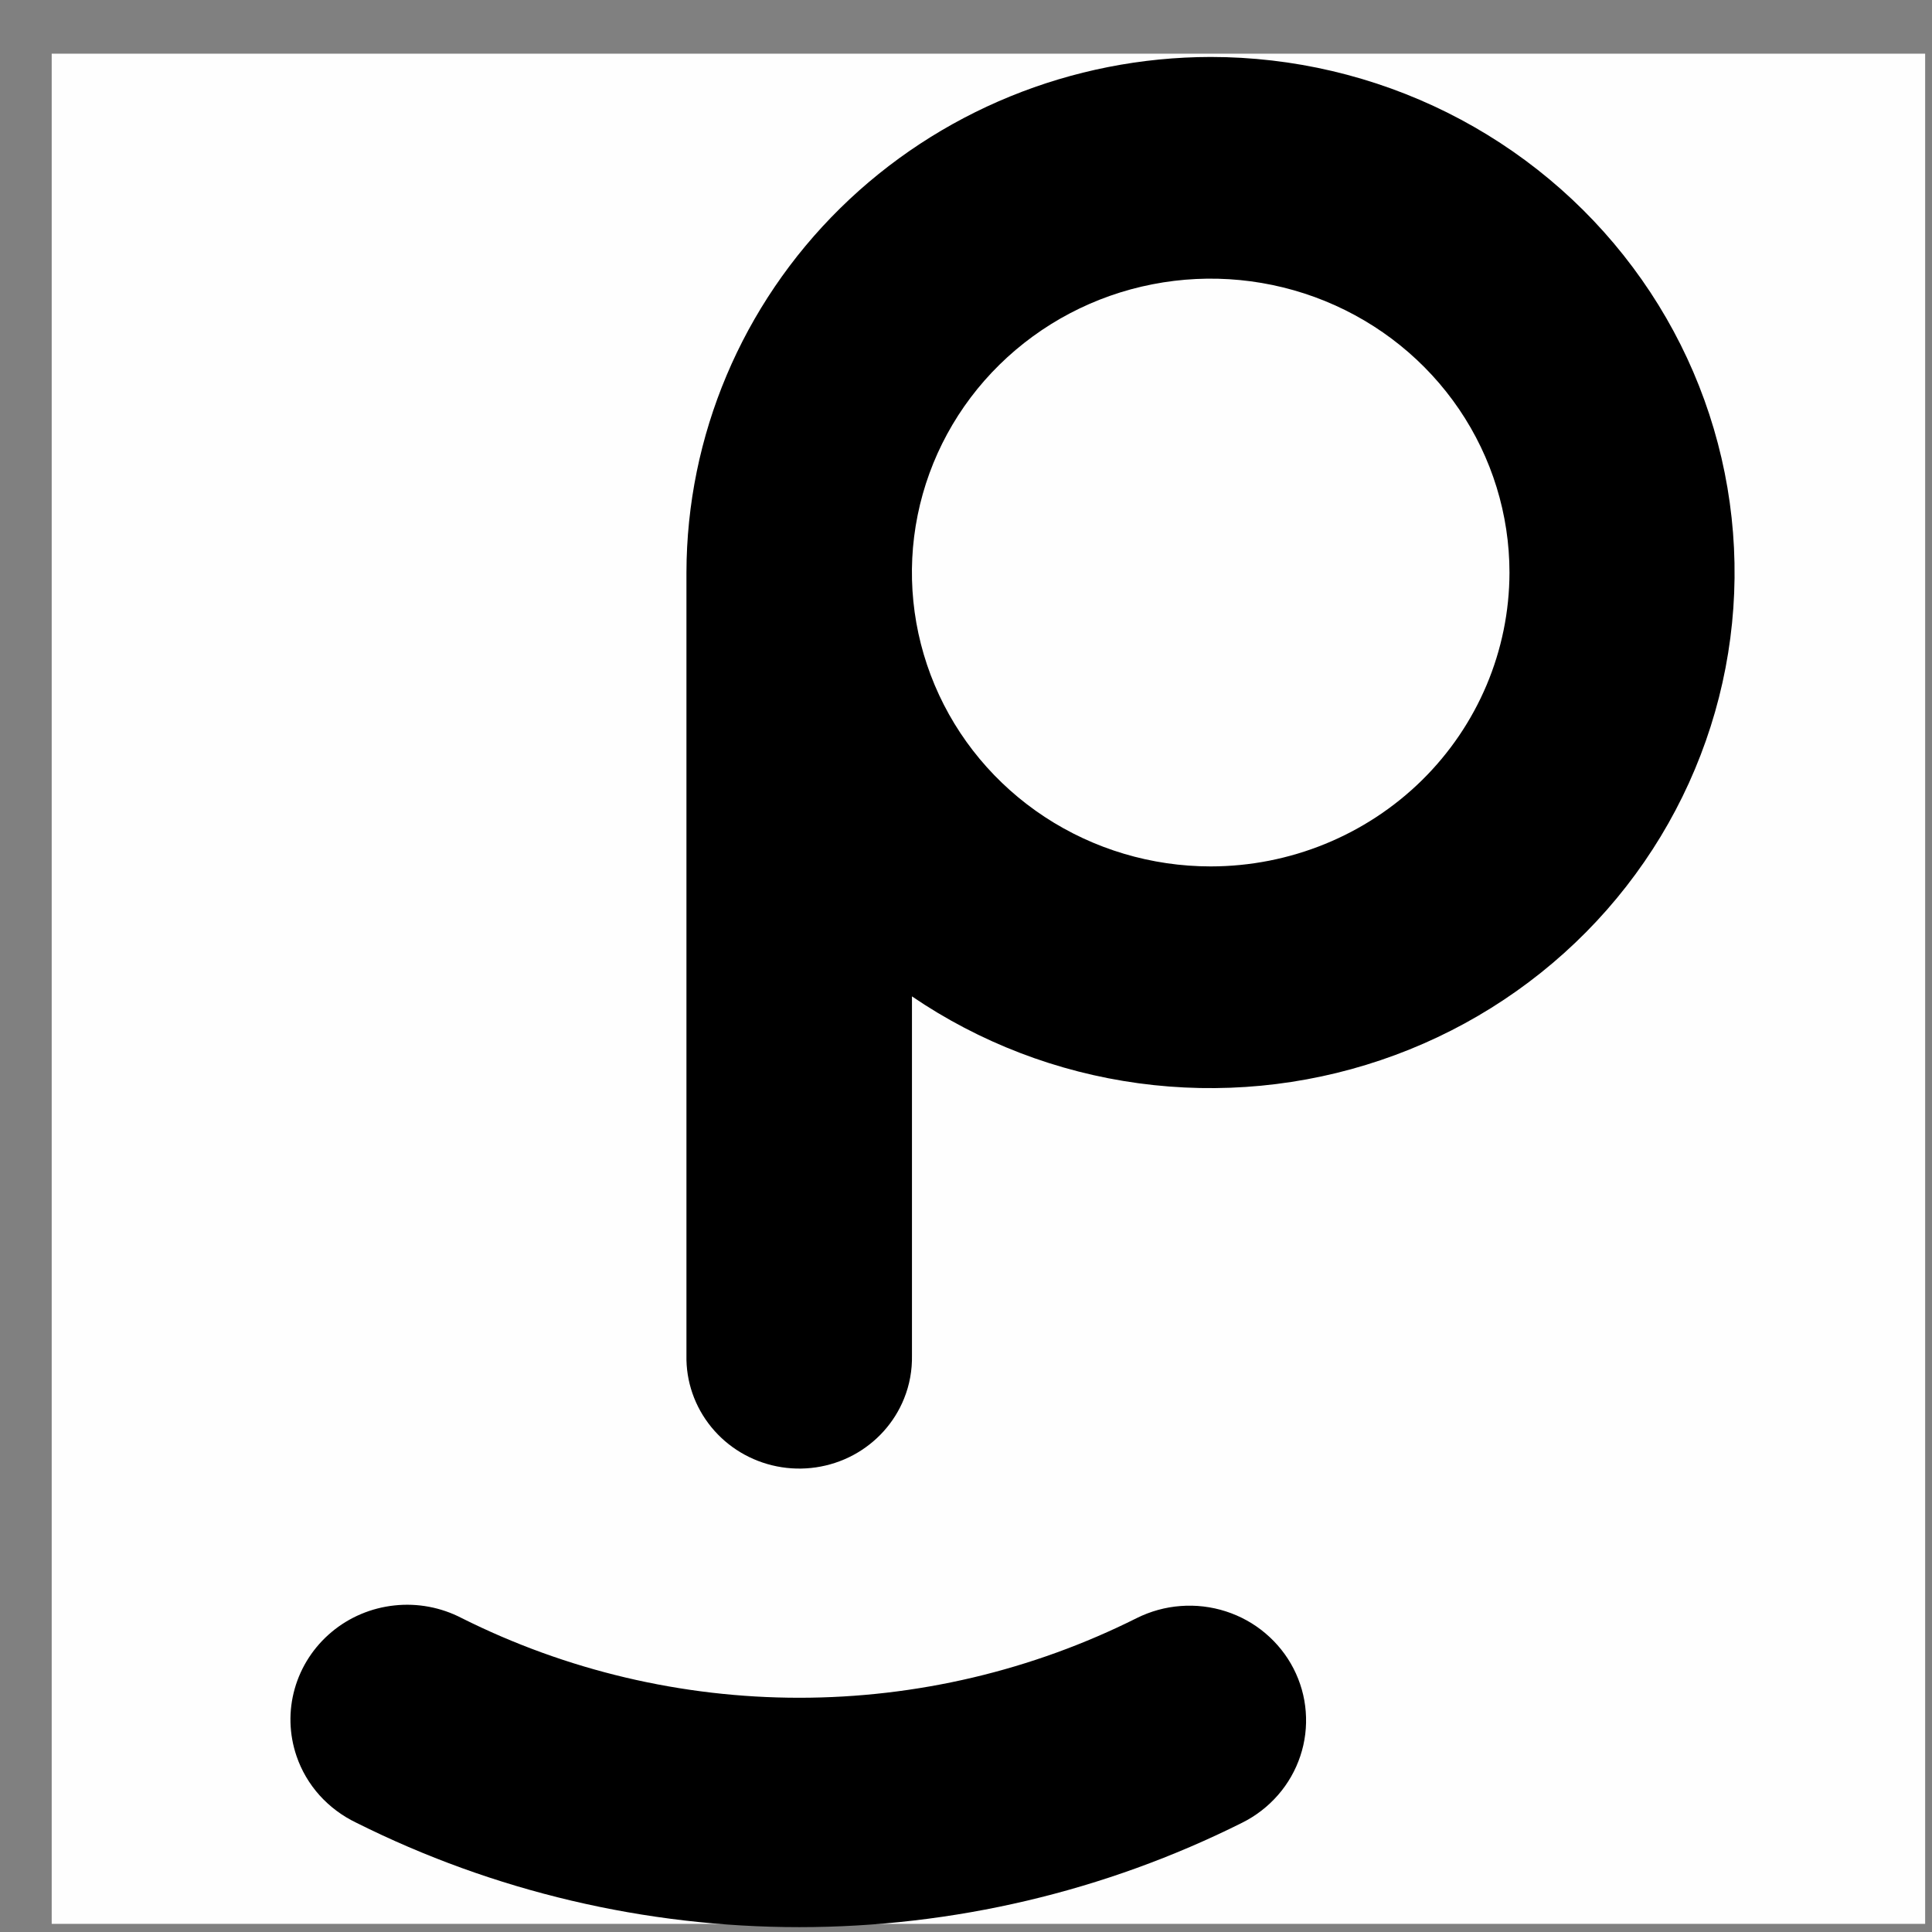 <svg width="32" height="32" viewBox="0 0 33 33" fill="none" xmlns="http://www.w3.org/2000/svg">
    <rect x="0" y="0" width="33" height="33" fill="#808080" stroke="none"/>
    <path fill-rule="evenodd" clip-rule="evenodd"
        d="M0.883 0.917C11.549 0.917 22.216 0.917 32.883 0.917C32.883 11.565 32.883 22.213 32.883 32.861C22.216 32.861 11.549 32.861 0.883 32.861C0.883 22.213 0.883 11.565 0.883 0.917Z"
        fill="#FEFEFE" />
    <path
        d="M20.68 0.973C18.306 0.976 16.031 1.905 14.352 3.556C12.674 5.207 11.729 7.445 11.725 9.78V23.151C11.716 23.595 11.866 24.028 12.149 24.375C12.431 24.721 12.828 24.959 13.271 25.047C13.713 25.135 14.173 25.067 14.57 24.856C14.967 24.644 15.276 24.302 15.442 23.889C15.537 23.654 15.582 23.404 15.577 23.151V17.019C16.731 17.805 18.057 18.314 19.448 18.503C20.839 18.692 22.256 18.557 23.584 18.108C24.912 17.66 26.113 16.91 27.093 15.92C28.072 14.93 28.8 13.727 29.219 12.409C29.639 11.091 29.737 9.694 29.506 8.331C29.275 6.969 28.722 5.679 27.89 4.566C27.059 3.453 25.974 2.548 24.721 1.923C23.468 1.299 22.084 0.973 20.68 0.973ZM20.68 14.799C19.671 14.799 18.684 14.505 17.845 13.954C17.005 13.402 16.351 12.618 15.965 11.701C15.579 10.783 15.477 9.774 15.674 8.8C15.871 7.826 16.357 6.932 17.071 6.23C17.785 5.528 18.694 5.049 19.684 4.856C20.674 4.662 21.7 4.762 22.633 5.142C23.565 5.522 24.362 6.165 24.923 6.991C25.483 7.816 25.783 8.787 25.783 9.78C25.781 11.111 25.243 12.387 24.287 13.328C23.33 14.269 22.033 14.798 20.68 14.799ZM19.417 27.638C17.631 28.533 15.655 28.999 13.652 28.999C11.648 28.999 9.672 28.533 7.886 27.638C7.534 27.455 7.134 27.379 6.738 27.422C6.342 27.464 5.967 27.622 5.664 27.876C5.36 28.13 5.141 28.467 5.034 28.845C4.927 29.223 4.938 29.623 5.065 29.995C5.149 30.242 5.283 30.47 5.458 30.665C5.634 30.86 5.847 31.019 6.085 31.133C8.429 32.306 11.022 32.917 13.652 32.917C16.281 32.917 18.874 32.306 21.218 31.133C21.451 31.017 21.659 30.856 21.829 30.661C22 30.465 22.129 30.239 22.21 29.995C22.292 29.75 22.323 29.492 22.303 29.236C22.284 28.979 22.212 28.729 22.094 28.499C21.976 28.27 21.813 28.066 21.614 27.898C21.416 27.73 21.186 27.603 20.937 27.523C20.688 27.443 20.426 27.412 20.165 27.432C19.905 27.451 19.65 27.522 19.417 27.638Z"
        fill="black" />
</svg>